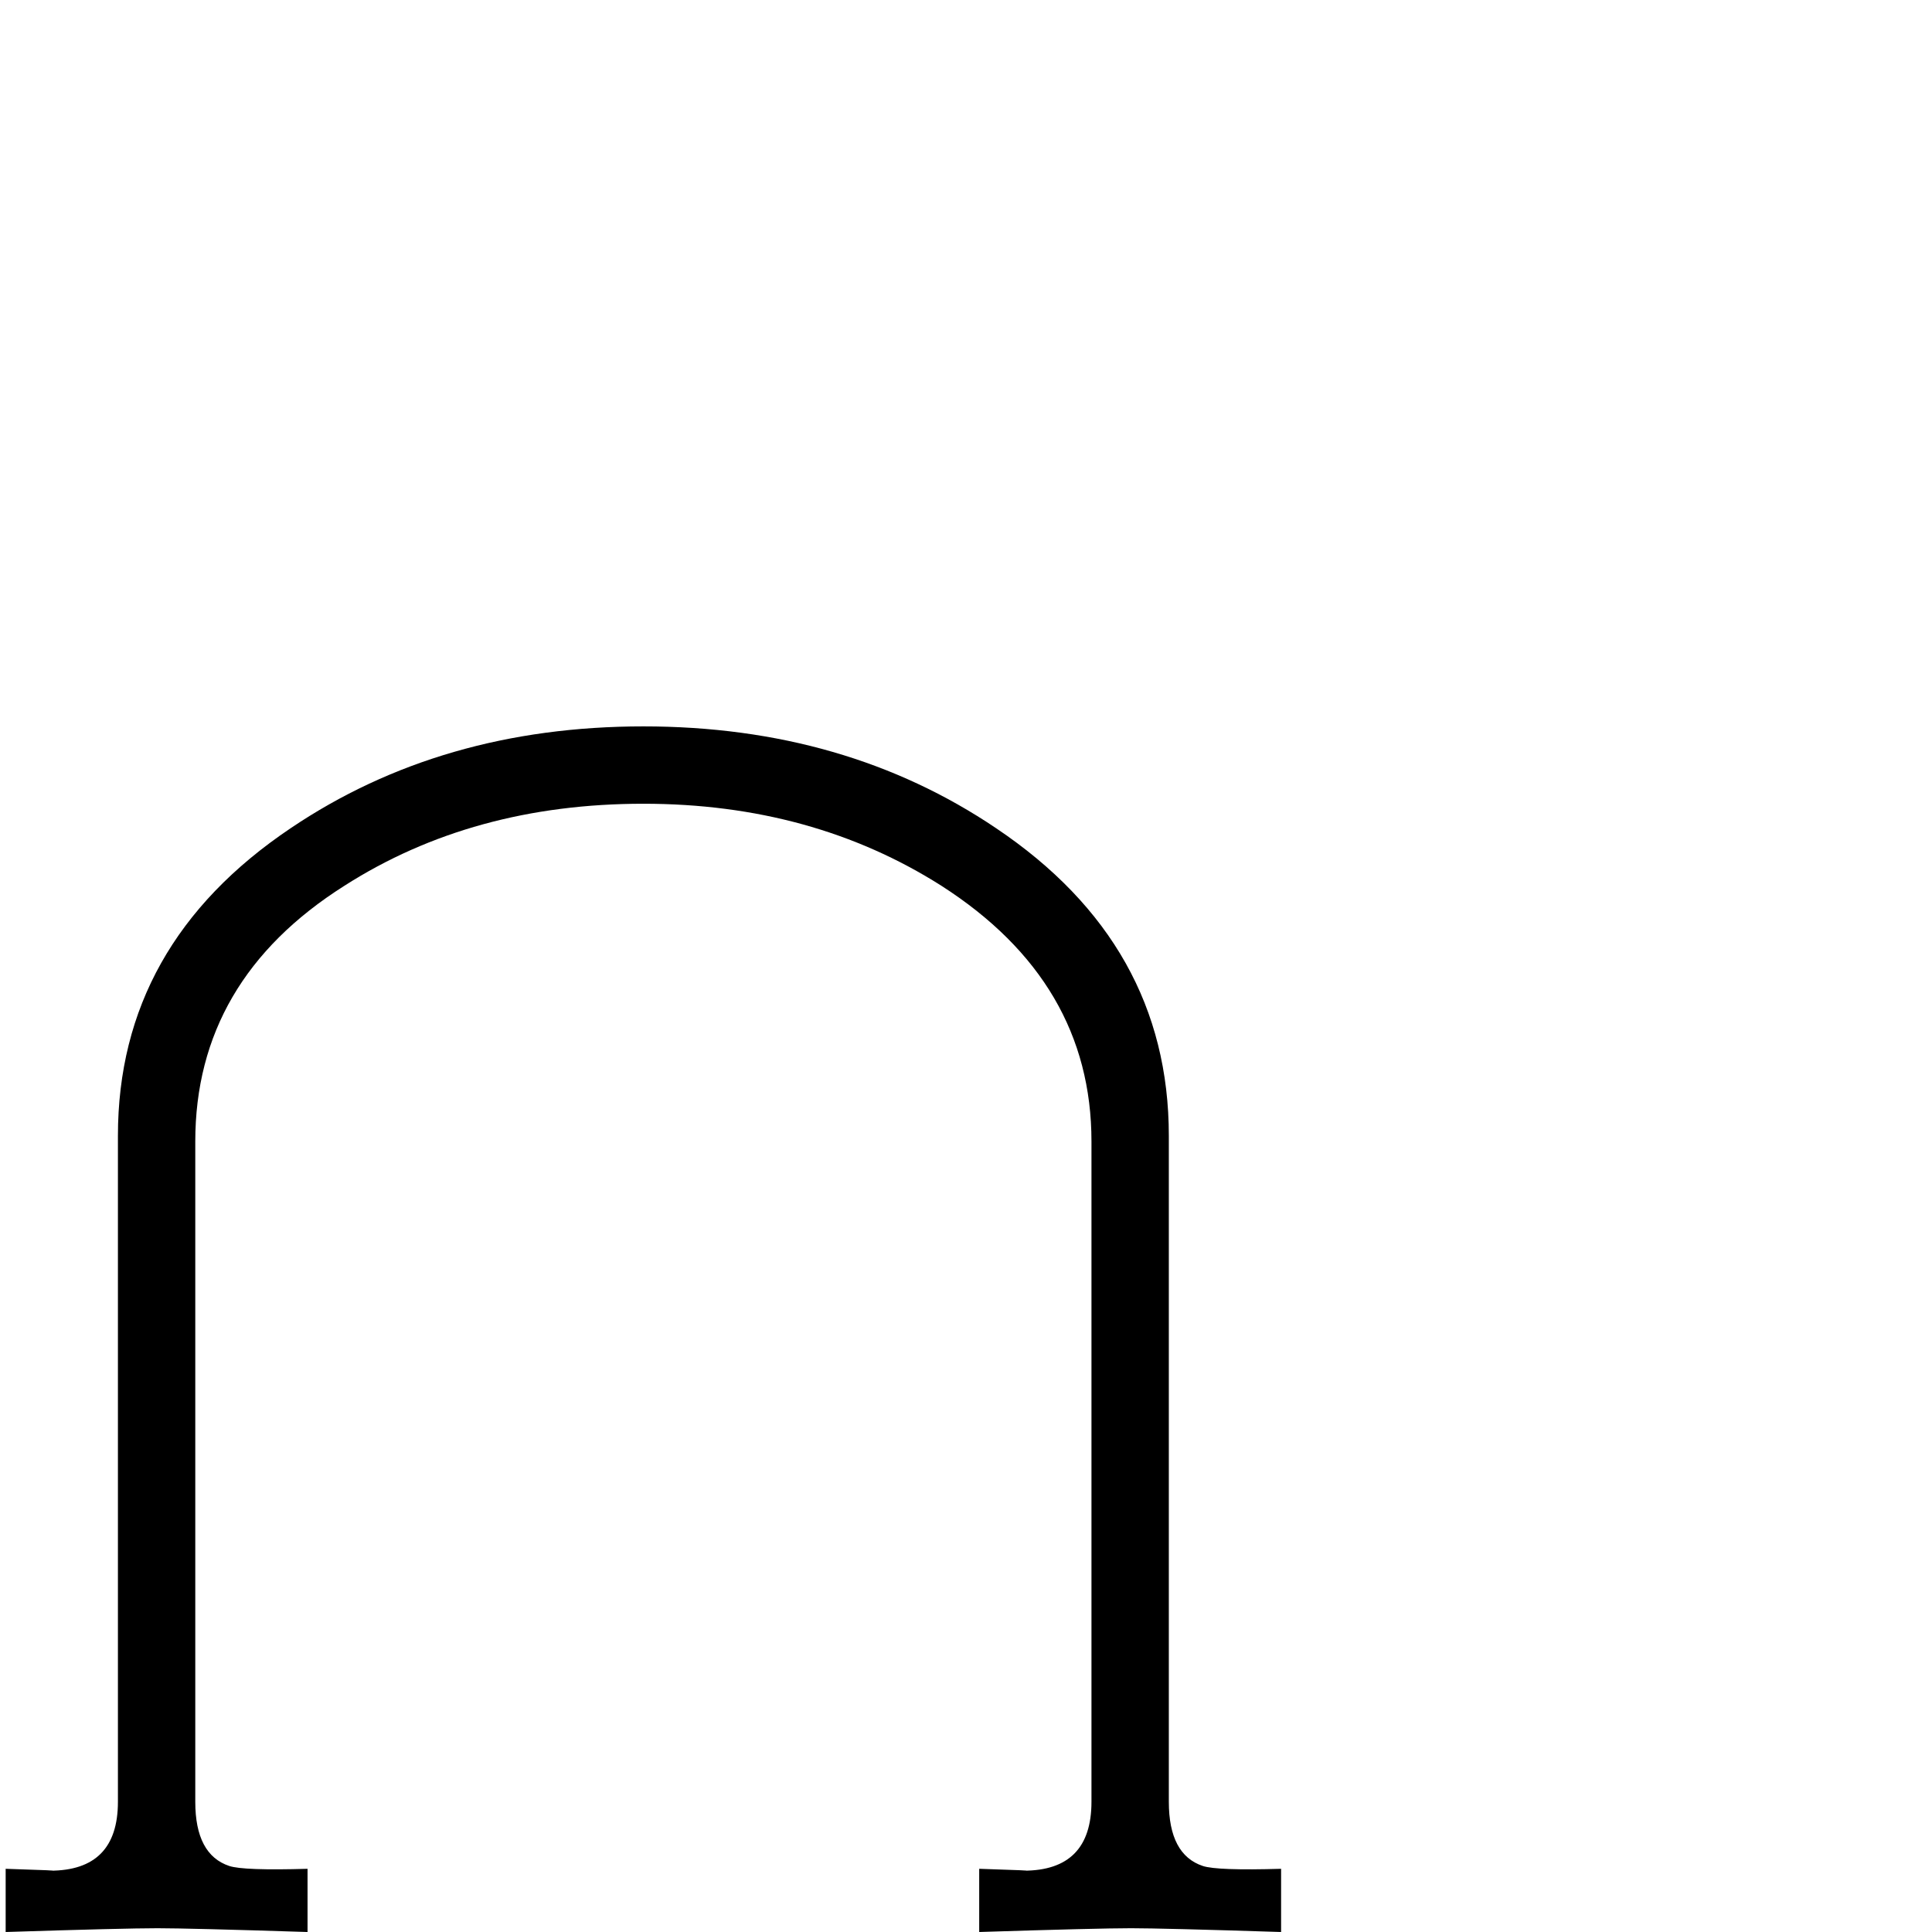 <?xml version="1.0" standalone="no"?>
<!DOCTYPE svg PUBLIC "-//W3C//DTD SVG 1.1//EN" "http://www.w3.org/Graphics/SVG/1.1/DTD/svg11.dtd" >
<svg viewBox="0 -442 2048 2048">
  <g transform="matrix(1 0 0 -1 0 1606)">
   <path fill="currentColor"
d="M1358 0q-126 4 -159 4q-35 0 -161 -4v67q62 -2 47 -2q72 0 72 73v700q0 169 -159 271q-137 87 -316 87q-181 0 -317 -87q-158 -100 -158 -271v-700q0 -56 36 -68q15 -5 83 -3v-67q-126 4 -159 4q-35 0 -161 -4v67q62 -2 47 -2q72 0 72 73v706q0 203 183 326
q160 108 374 108t374 -108q183 -123 183 -326v-706q0 -56 36 -68q15 -5 83 -3v-67z" />
  </g>

</svg>
